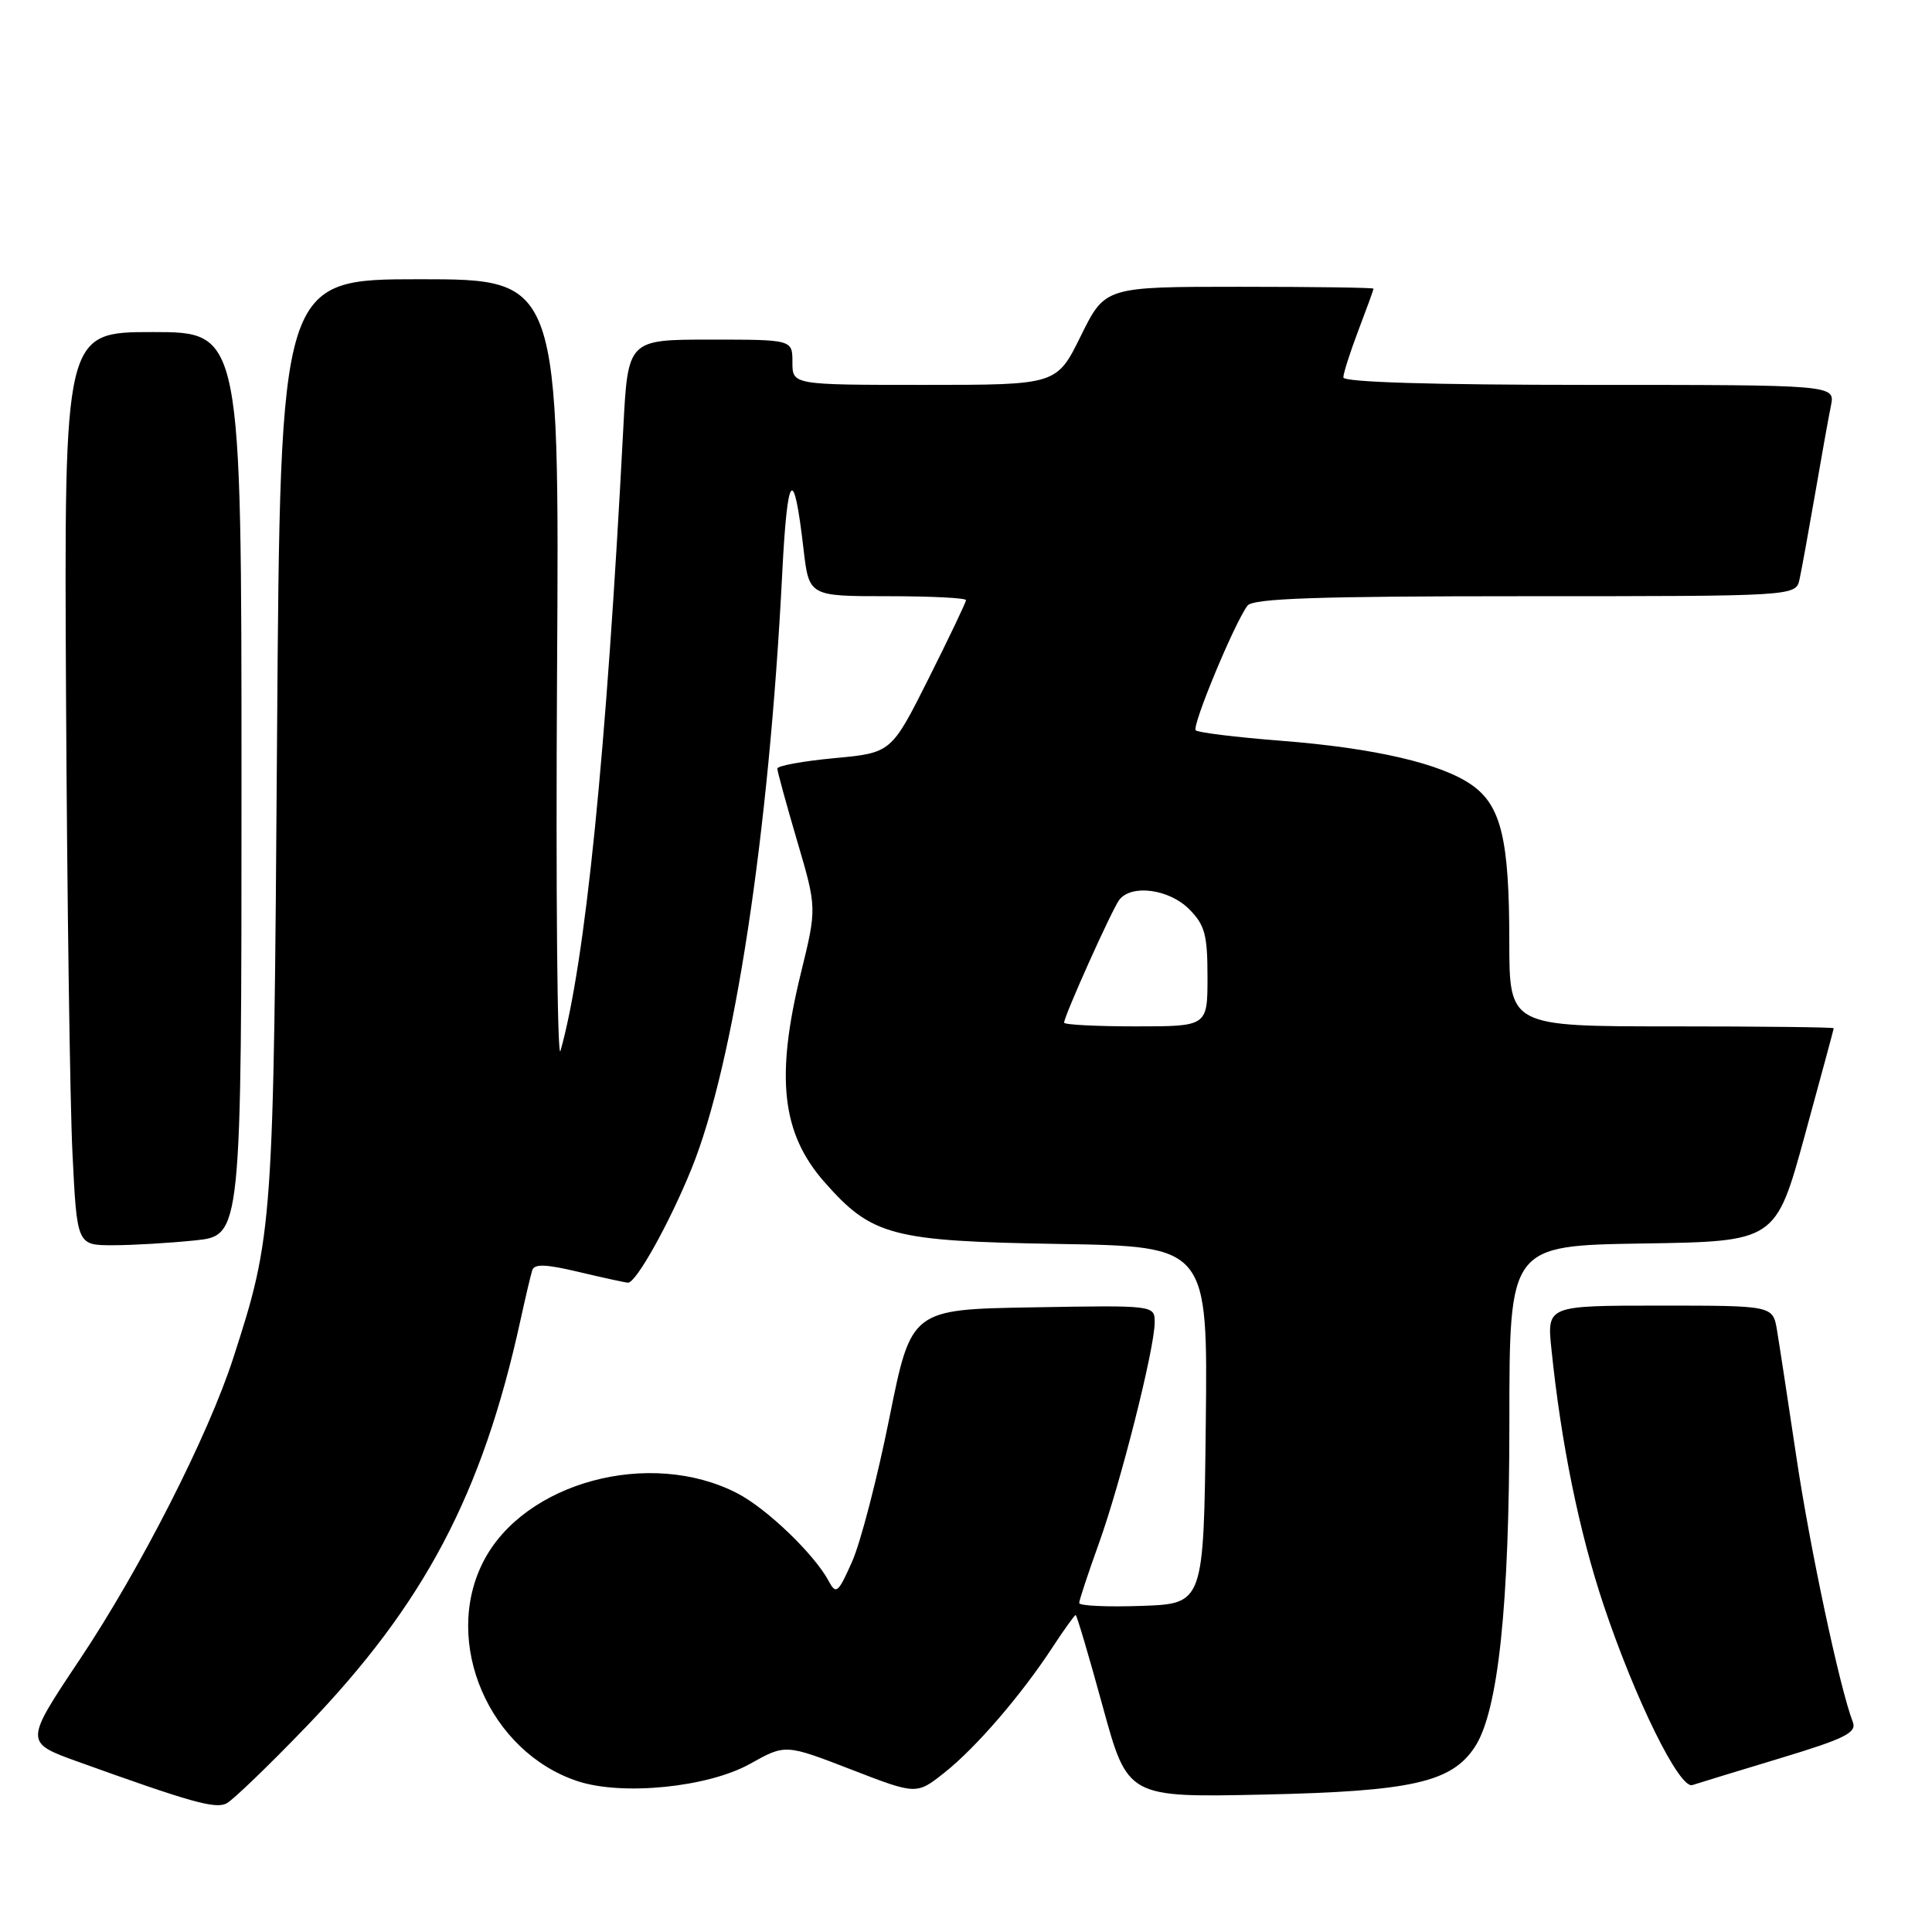 <?xml version="1.0" encoding="UTF-8" standalone="no"?>
<!DOCTYPE svg PUBLIC "-//W3C//DTD SVG 1.1//EN" "http://www.w3.org/Graphics/SVG/1.1/DTD/svg11.dtd" >
<svg xmlns="http://www.w3.org/2000/svg" xmlns:xlink="http://www.w3.org/1999/xlink" version="1.1" viewBox="0 0 256 256">
 <g >
 <path fill="currentColor"
d=" M 40.53 228.84 C 56.24 212.53 63.90 198.02 68.95 175.00 C 69.61 171.97 70.32 168.97 70.52 168.33 C 70.79 167.44 72.32 167.50 76.69 168.54 C 79.89 169.30 82.82 169.94 83.21 169.96 C 84.27 170.02 88.69 162.10 91.62 154.89 C 97.26 141.01 101.90 110.58 103.65 75.94 C 104.34 62.43 105.17 61.49 106.47 72.75 C 107.20 79.00 107.20 79.00 117.60 79.00 C 123.32 79.00 128.00 79.23 128.00 79.52 C 128.00 79.80 125.77 84.47 123.05 89.90 C 118.10 99.76 118.10 99.76 110.55 100.46 C 106.40 100.85 103.00 101.47 103.00 101.84 C 103.00 102.20 104.18 106.51 105.62 111.41 C 108.24 120.31 108.24 120.31 106.12 128.95 C 102.74 142.74 103.57 150.16 109.21 156.59 C 115.52 163.77 118.12 164.46 140.27 164.83 C 160.04 165.15 160.04 165.15 159.77 188.83 C 159.50 212.50 159.50 212.50 151.25 212.79 C 146.71 212.95 143.00 212.78 143.00 212.41 C 143.00 212.04 144.16 208.54 145.57 204.62 C 148.47 196.60 153.00 178.68 153.00 175.23 C 153.00 172.95 153.00 172.95 136.87 173.23 C 120.74 173.50 120.74 173.50 117.84 187.92 C 116.25 195.85 114.03 204.40 112.91 206.92 C 111.06 211.09 110.78 211.32 109.81 209.50 C 107.90 205.94 101.60 199.88 97.68 197.86 C 86.11 191.89 69.41 196.40 64.03 206.95 C 58.57 217.64 64.82 232.15 76.55 236.02 C 82.48 237.97 93.83 236.83 99.40 233.71 C 104.07 231.10 104.07 231.10 112.76 234.46 C 121.44 237.82 121.44 237.82 125.15 234.88 C 129.31 231.58 135.30 224.64 139.48 218.25 C 141.01 215.91 142.39 214.00 142.53 214.00 C 142.68 214.00 144.29 219.44 146.11 226.09 C 149.42 238.18 149.42 238.18 167.46 237.79 C 187.07 237.36 192.35 236.17 195.43 231.47 C 198.52 226.75 200.00 212.82 200.00 188.39 C 200.00 165.05 200.00 165.05 217.64 164.77 C 235.29 164.50 235.29 164.50 239.13 150.50 C 241.24 142.80 242.97 136.39 242.98 136.25 C 242.99 136.11 233.32 136.00 221.50 136.00 C 200.00 136.00 200.00 136.00 199.99 124.75 C 199.99 111.29 198.92 106.79 195.07 104.05 C 191.05 101.19 182.18 99.12 169.69 98.15 C 163.80 97.69 158.74 97.07 158.44 96.77 C 157.89 96.23 163.58 82.53 165.30 80.25 C 166.03 79.29 174.59 79.00 202.10 79.00 C 237.96 79.00 237.96 79.00 238.45 76.75 C 238.72 75.51 239.64 70.45 240.50 65.50 C 241.35 60.55 242.30 55.26 242.61 53.75 C 243.16 51.00 243.16 51.00 210.58 51.00 C 189.76 51.00 178.00 50.64 178.00 50.01 C 178.00 49.47 178.90 46.65 180.00 43.76 C 181.10 40.87 182.00 38.39 182.00 38.25 C 182.00 38.11 174.00 38.00 164.21 38.00 C 146.43 38.00 146.43 38.00 143.22 44.50 C 140.02 51.00 140.02 51.00 122.51 51.00 C 105.00 51.00 105.00 51.00 105.00 48.00 C 105.00 45.00 105.00 45.00 94.10 45.00 C 83.20 45.00 83.20 45.00 82.59 56.75 C 80.33 100.05 77.56 127.55 74.27 139.24 C 73.85 140.74 73.64 118.36 73.81 89.49 C 74.13 37.00 74.13 37.00 55.63 37.00 C 37.14 37.00 37.14 37.00 36.71 97.75 C 36.26 162.61 36.19 163.62 30.90 179.97 C 27.59 190.22 18.59 207.89 10.57 219.89 C 3.23 230.88 3.23 230.88 10.37 233.45 C 25.27 238.81 28.53 239.73 30.02 238.96 C 30.85 238.53 35.58 233.98 40.53 228.84 Z  M 235.83 232.99 C 244.47 230.38 246.05 229.59 245.51 228.18 C 243.79 223.75 239.82 205.12 238.02 193.00 C 236.91 185.57 235.76 178.04 235.46 176.25 C 234.91 173.00 234.91 173.00 219.95 173.00 C 204.98 173.00 204.98 173.00 205.57 178.75 C 206.85 191.22 209.24 202.96 212.48 212.66 C 216.68 225.20 222.54 237.09 224.25 236.53 C 224.94 236.30 230.15 234.71 235.83 232.99 Z  M 25.85 164.36 C 32.00 163.72 32.00 163.72 32.00 103.86 C 32.00 44.00 32.00 44.00 20.25 44.00 C 8.50 44.00 8.50 44.00 8.75 92.25 C 8.89 118.79 9.27 146.01 9.60 152.75 C 10.20 165.00 10.20 165.00 14.95 165.00 C 17.57 165.00 22.47 164.71 25.85 164.36 Z  M 141.00 135.51 C 141.00 134.63 147.33 120.54 148.30 119.25 C 149.89 117.14 154.88 117.79 157.55 120.45 C 159.65 122.56 160.00 123.84 160.00 129.45 C 160.00 136.00 160.00 136.00 150.50 136.00 C 145.28 136.00 141.00 135.78 141.00 135.51 Z "/>
</g>
</svg>